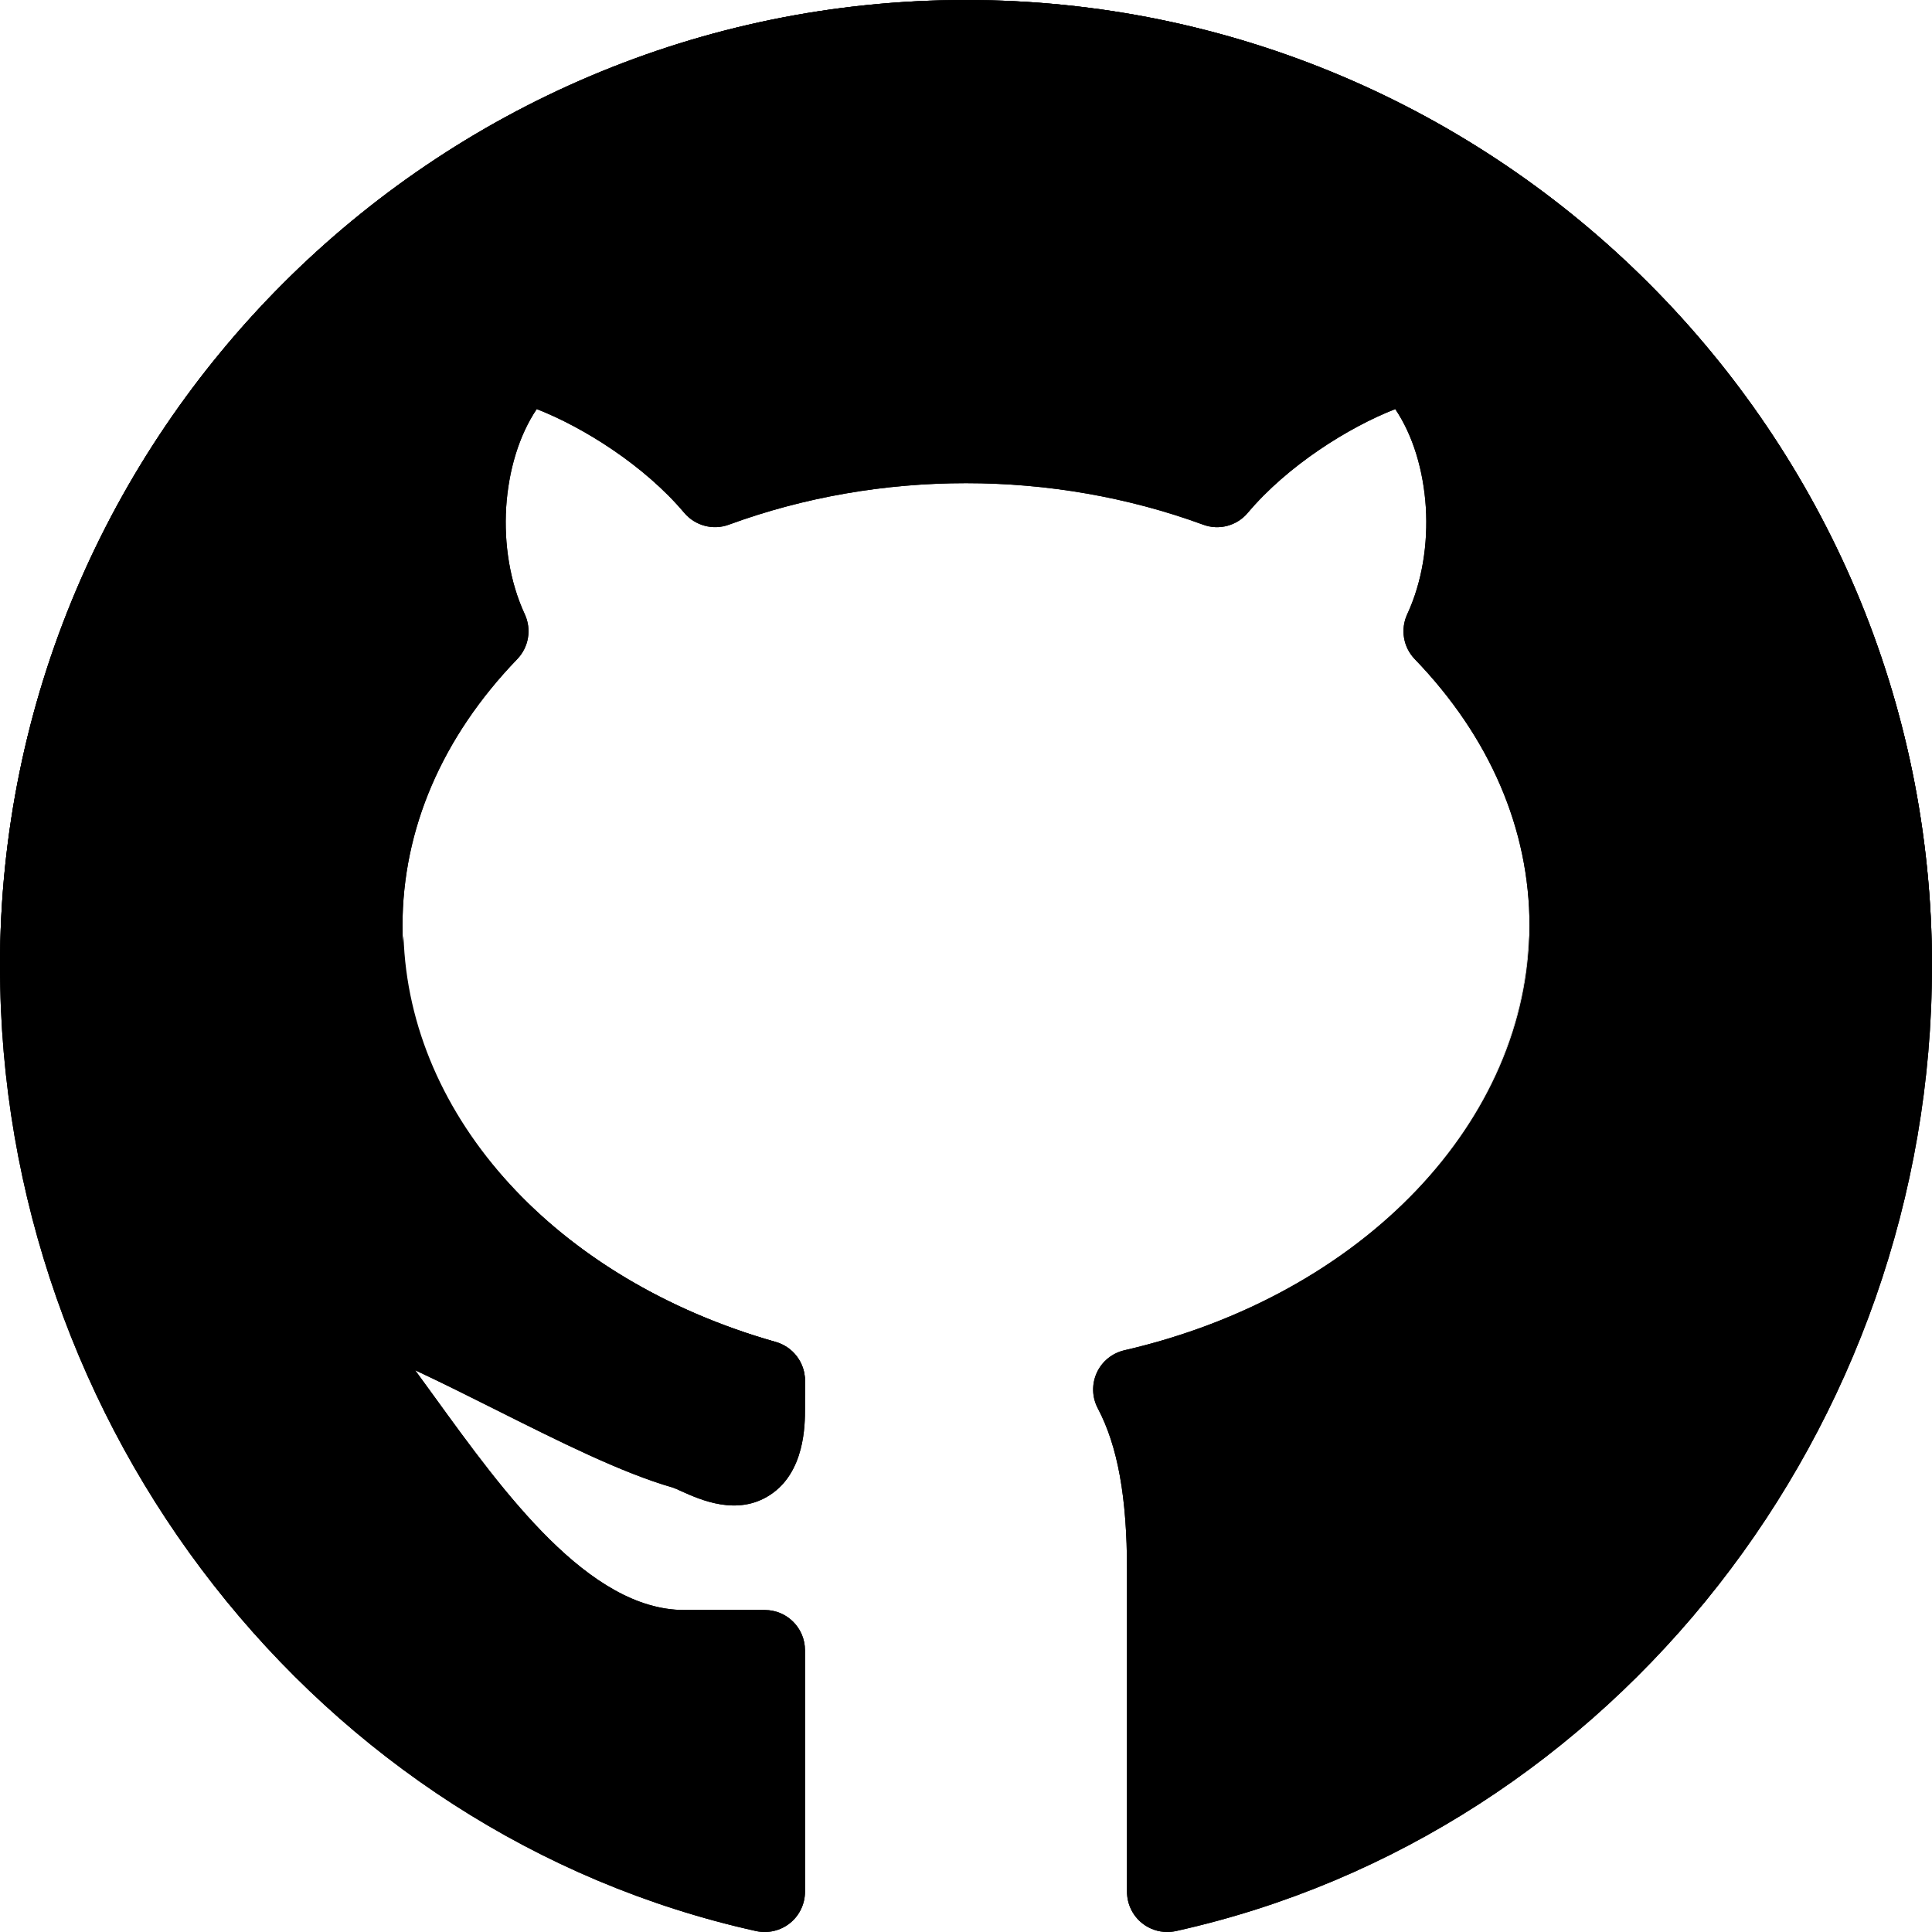 <svg width="200" height="200" viewBox="0 0 200 200" fill="none" xmlns="http://www.w3.org/2000/svg">
<g clip-path="url(#clip0_3_2)">
<path d="M100 -0C44.861 -0 0 44.861 0 100C0 147.819 32.914 189.835 78.263 199.902C79.492 200.175 80.786 199.874 81.775 199.084C82.76 198.291 83.333 197.099 83.333 195.833V170.833C83.333 168.53 81.47 166.666 79.167 166.666H70.833C60.958 166.666 52.14 154.484 45.052 144.698C44.352 143.729 43.66 142.777 42.977 141.846C45.886 143.209 48.726 144.633 51.086 145.817C57.922 149.243 64.38 152.482 69.662 153.996C69.893 154.073 70.178 154.211 70.496 154.354C72.53 155.269 76.31 156.97 79.7 154.765C83.333 152.413 83.333 147.461 83.333 145.833V142.928C83.333 141.064 82.096 139.429 80.302 138.92C57.194 132.373 41.667 115.059 41.667 95.833C41.667 85.836 45.772 76.29 53.544 68.233C54.74 66.992 55.05 65.149 54.325 63.586C51.225 56.901 51.88 47.807 55.562 42.346C60.425 44.242 66.732 48.218 70.829 53.084C71.956 54.419 73.808 54.919 75.448 54.313C91.073 48.584 108.927 48.584 124.552 54.313C126.208 54.927 128.052 54.423 129.171 53.084C133.268 48.218 139.575 44.242 144.438 42.346C148.12 47.807 148.775 56.901 145.675 63.586C144.95 65.149 145.26 66.992 146.456 68.233C154.228 76.29 158.333 85.836 158.333 95.833C158.333 116.015 141.085 134.09 116.39 139.783C115.129 140.076 114.075 140.934 113.538 142.11C113 143.286 113.037 144.645 113.643 145.788C115.706 149.695 116.667 155.005 116.667 162.5V195.833C116.667 197.099 117.24 198.291 118.225 199.084C118.974 199.682 119.893 200 120.833 200C121.134 200 121.436 199.967 121.737 199.902C167.086 189.835 200 147.819 200 100C200 44.861 155.139 -0 100 -0Z" fill="black"/>
<path d="M80.302 141.003C82.096 141.512 83.333 143.147 83.333 145.011V142.928C83.333 141.064 82.096 139.428 80.302 138.92C57.624 132.494 42.337 115.686 41.773 96.889C41.763 97.235 41.667 97.569 41.667 97.916C41.667 117.142 57.194 134.456 80.302 141.003Z" fill="black"/>
<path opacity="0.2" d="M116.39 141.866C141.085 136.173 158.333 118.098 158.333 97.916C158.333 97.56 158.235 97.216 158.224 96.86C157.643 116.62 140.659 134.188 116.39 139.782C115.129 140.075 114.075 140.934 113.538 142.11C113.136 142.989 113.162 143.949 113.401 144.867C113.461 144.644 113.44 144.407 113.538 144.193C114.075 143.017 115.129 142.159 116.39 141.866Z" fill="black"/>
<path d="M100 -0.001C44.861 -0.001 0 44.86 0 99.999C0 100.379 0.044 100.75 0.048 101.128C0.568 46.432 45.183 2.083 100 2.083C154.817 2.083 199.432 46.432 199.952 101.128C199.956 100.75 200 100.379 200 99.999C200 44.86 155.139 -0.001 100 -0.001Z" fill="black"/>
<path opacity="0.1" d="M78.263 199.902C79.492 200.175 80.786 199.874 81.775 199.084C82.76 198.291 83.333 197.099 83.333 195.833V193.75C83.333 195.015 82.76 196.208 81.775 197.001C80.786 197.79 79.492 198.091 78.263 197.819C33.274 187.832 0.565 146.392 0.048 99.045C0.045 99.367 0 99.678 0 100C0 147.819 32.914 189.835 78.263 199.902Z" fill="black"/>
<path opacity="0.1" d="M121.737 197.819C121.436 197.884 121.134 197.916 120.833 197.916C119.893 197.916 118.974 197.599 118.225 197.001C117.24 196.208 116.667 195.015 116.667 193.75V195.833C116.667 197.099 117.24 198.291 118.225 199.084C118.974 199.682 119.893 200 120.833 200C121.134 200 121.436 199.967 121.737 199.902C167.086 189.835 200 147.819 200 100C200 99.678 199.955 99.367 199.952 99.045C199.435 146.392 166.726 187.832 121.737 197.819Z" fill="black"/>
<path opacity="0.1" d="M144.438 40.287C139.575 42.183 133.268 46.158 129.171 51.025C128.052 52.364 126.209 52.868 124.552 52.254C108.927 46.525 91.073 46.525 75.448 52.254C73.808 52.86 71.956 52.36 70.829 51.025C66.732 46.158 60.425 42.183 55.562 40.287C53.46 43.404 52.477 47.705 52.483 52.067C52.778 48.449 53.799 44.985 55.562 42.37C60.425 44.266 66.732 48.242 70.829 53.108C71.956 54.443 73.808 54.943 75.448 54.337C91.073 48.608 108.927 48.608 124.552 54.337C126.209 54.952 128.052 54.447 129.171 53.108C133.268 48.242 139.575 44.266 144.438 42.37C146.201 44.985 147.222 48.449 147.517 52.067C147.524 47.705 146.54 43.404 144.438 40.287Z" fill="black"/>
<path d="M100 -0C44.861 -0 0 44.861 0 100C0 147.819 32.914 189.835 78.263 199.902C79.492 200.175 80.786 199.874 81.775 199.084C82.76 198.291 83.333 197.099 83.333 195.833V170.833C83.333 168.53 81.47 166.666 79.167 166.666H70.833C60.958 166.666 52.14 154.484 45.052 144.698C44.352 143.729 43.66 142.777 42.977 141.846C45.886 143.209 48.726 144.633 51.086 145.817C57.922 149.243 64.38 152.482 69.662 153.996C69.893 154.073 70.178 154.211 70.496 154.354C72.53 155.269 76.31 156.97 79.7 154.765C83.333 152.413 83.333 147.461 83.333 145.833V142.928C83.333 141.064 82.096 139.429 80.302 138.92C57.194 132.373 41.667 115.059 41.667 95.833C41.667 85.836 45.772 76.29 53.544 68.233C54.74 66.992 55.05 65.149 54.325 63.586C51.225 56.901 51.88 47.807 55.562 42.346C60.425 44.242 66.732 48.218 70.829 53.084C71.956 54.419 73.808 54.919 75.448 54.313C91.073 48.584 108.927 48.584 124.552 54.313C126.208 54.927 128.052 54.423 129.171 53.084C133.268 48.218 139.575 44.242 144.438 42.346C148.12 47.807 148.775 56.901 145.675 63.586C144.95 65.149 145.26 66.992 146.456 68.233C154.228 76.29 158.333 85.836 158.333 95.833C158.333 116.015 141.085 134.09 116.39 139.783C115.129 140.076 114.075 140.934 113.538 142.11C113 143.286 113.037 144.645 113.643 145.788C115.706 149.695 116.667 155.005 116.667 162.5V195.833C116.667 197.099 117.24 198.291 118.225 199.084C118.974 199.682 119.893 200 120.833 200C121.134 200 121.436 199.967 121.737 199.902C167.086 189.835 200 147.819 200 100C200 44.861 155.139 -0 100 -0Z" fill="black"/>
</g>
<defs>
<clipPath id="clip0_3_2">
<rect width="200" height="200" fill="white"/>
</clipPath>
</defs>
</svg>
